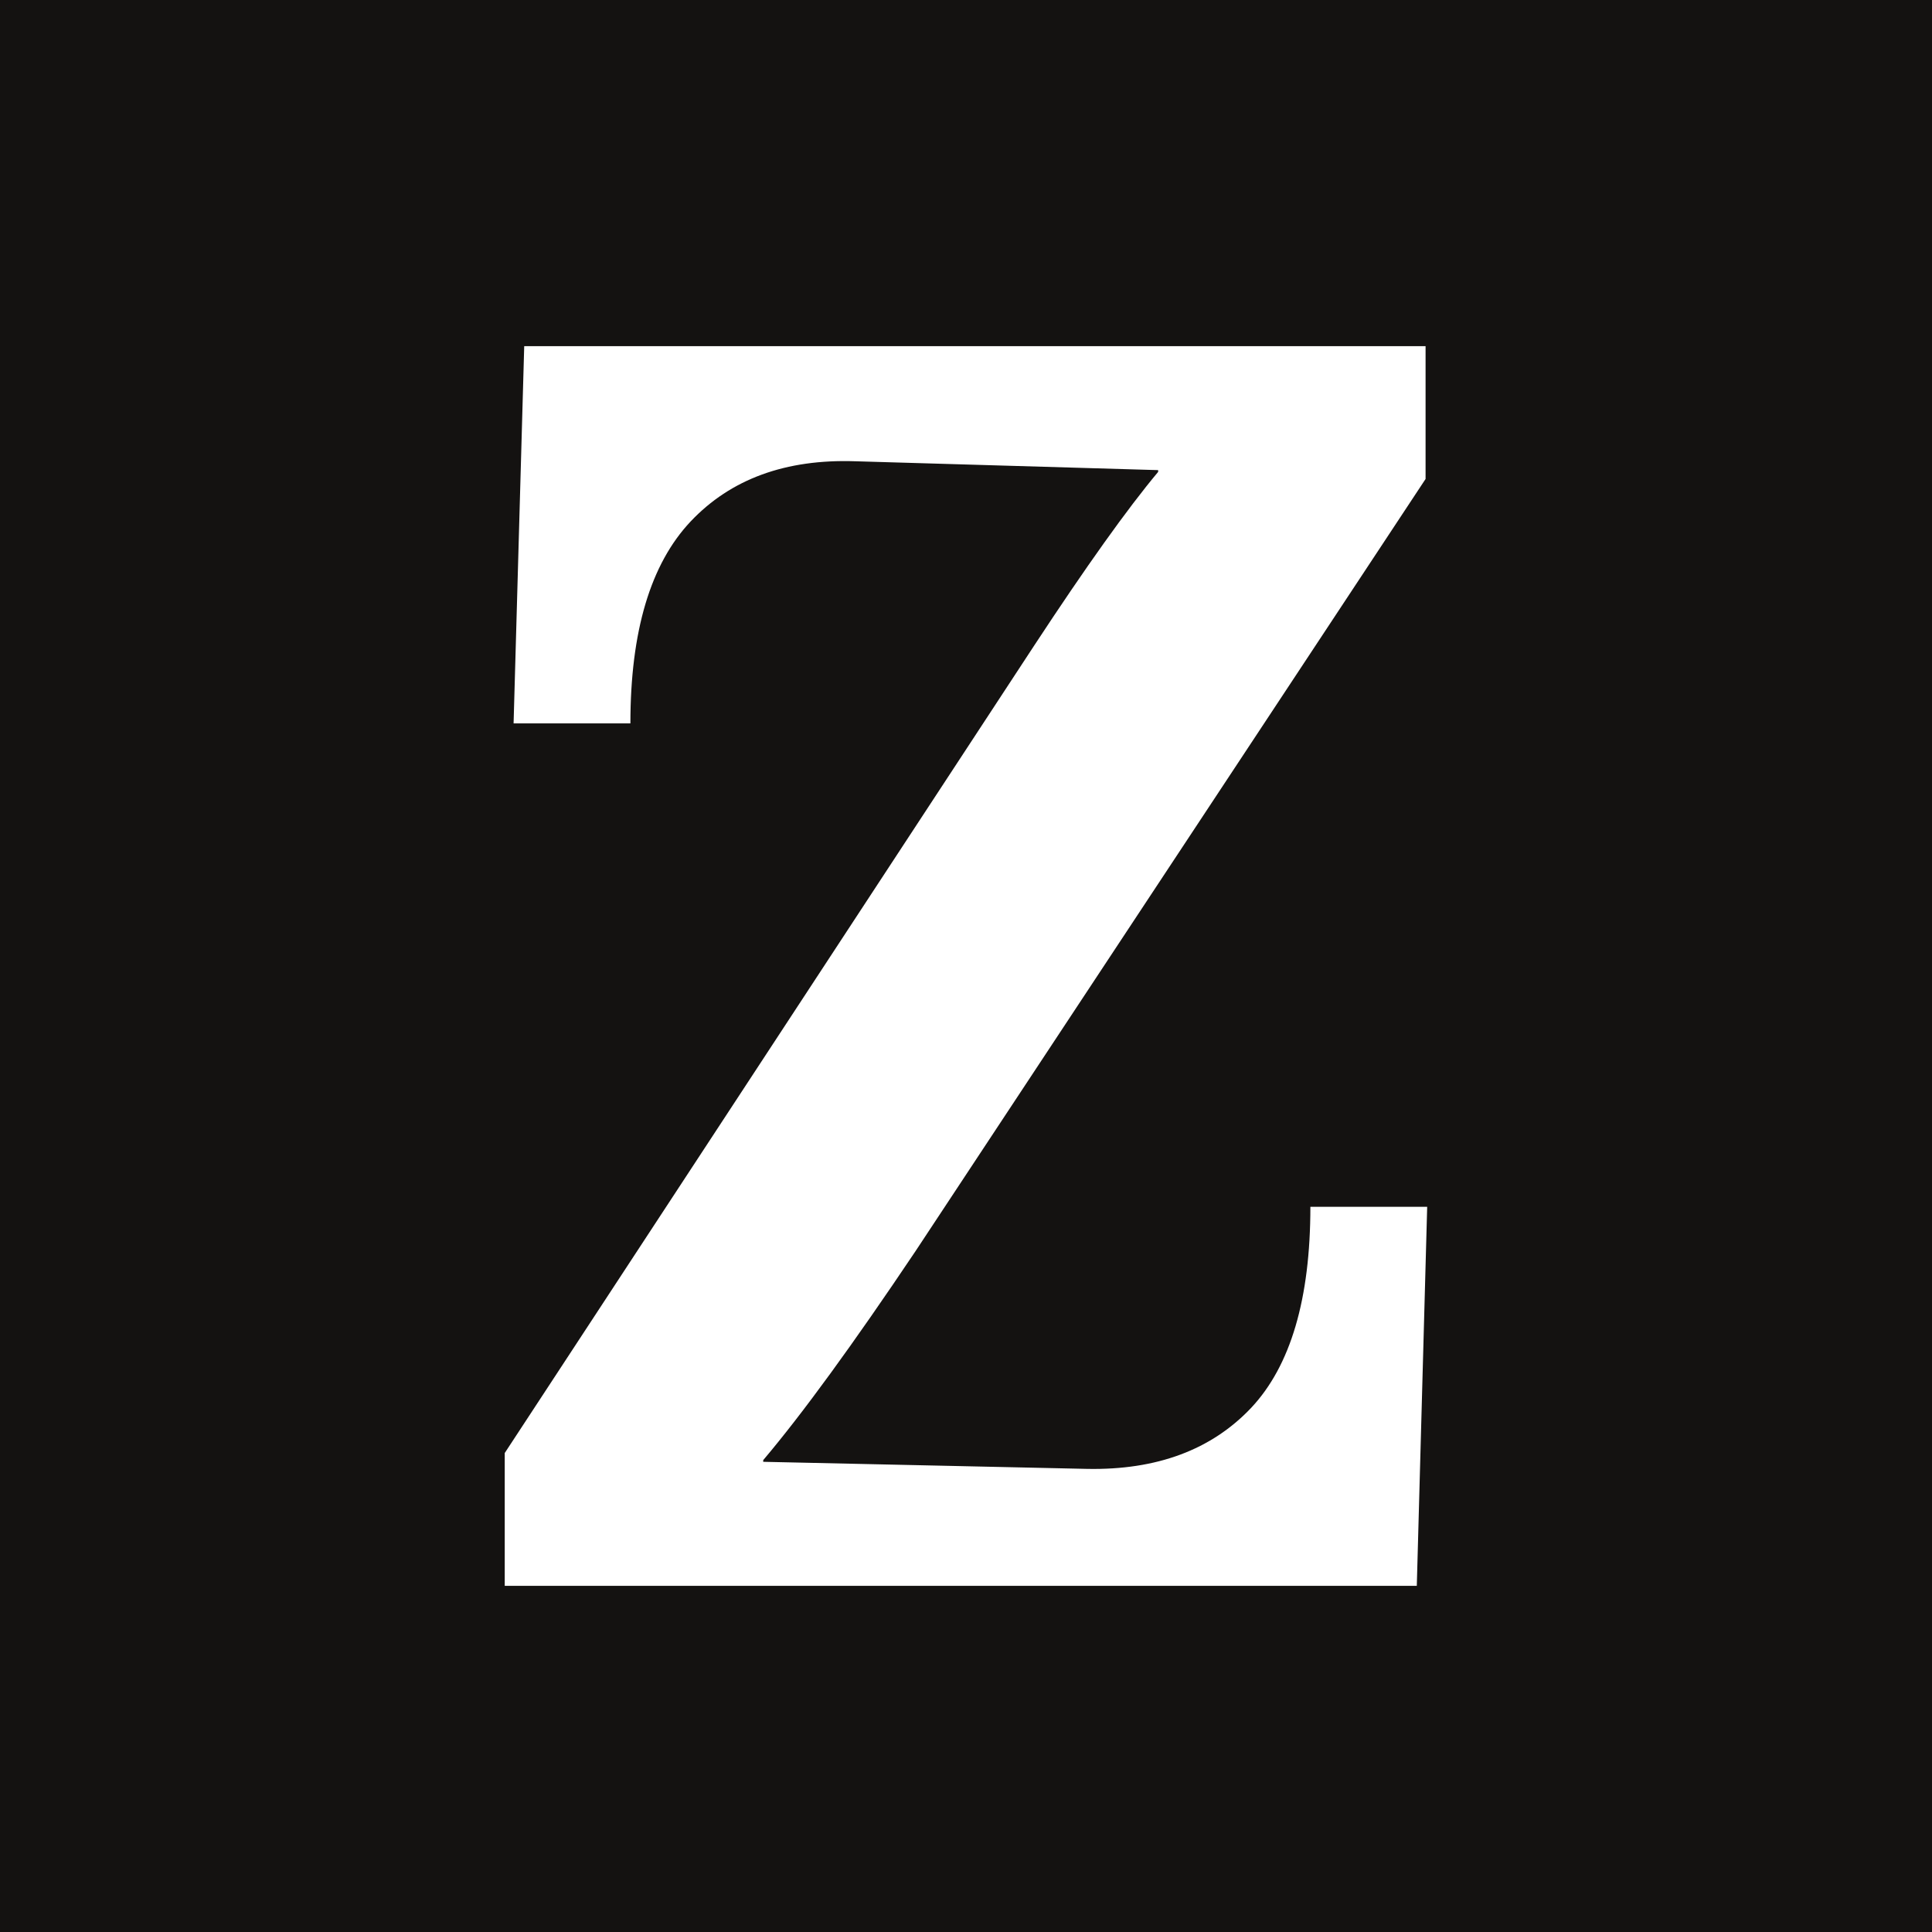 <?xml version="1.0" encoding="utf-8"?>
<!-- Generator: Adobe Illustrator 16.0.0, SVG Export Plug-In . SVG Version: 6.00 Build 0)  -->
<!DOCTYPE svg PUBLIC "-//W3C//DTD SVG 1.1//EN" "http://www.w3.org/Graphics/SVG/1.1/DTD/svg11.dtd">
<svg version="1.1" id="Layer_1" xmlns="http://www.w3.org/2000/svg" xmlns:xlink="http://www.w3.org/1999/xlink" x="0px" y="0px"
	 width="24px" height="24px" viewBox="0 0 24 24" enable-background="new 0 0 24 24" xml:space="preserve">
<path fill="#141211" d="M0,0v24h24V0H0z M17.6,19.7H6.27v-1.65l6.578-10.032c0.645-0.982,1.158-1.701,1.539-2.156V5.84l-3.762-0.11
	C9.76,5.701,9.078,5.95,8.579,6.478C8.081,7.006,7.831,7.842,7.831,8.986H6.38L6.512,4.3h11.197v1.65l-6.336,9.592
	c-0.777,1.158-1.407,2.023-1.892,2.596v0.021l4.026,0.088c0.865,0.016,1.543-0.238,2.035-0.758c0.49-0.521,0.736-1.354,0.736-2.498
	h1.451L17.6,19.7z"/>
</svg>
